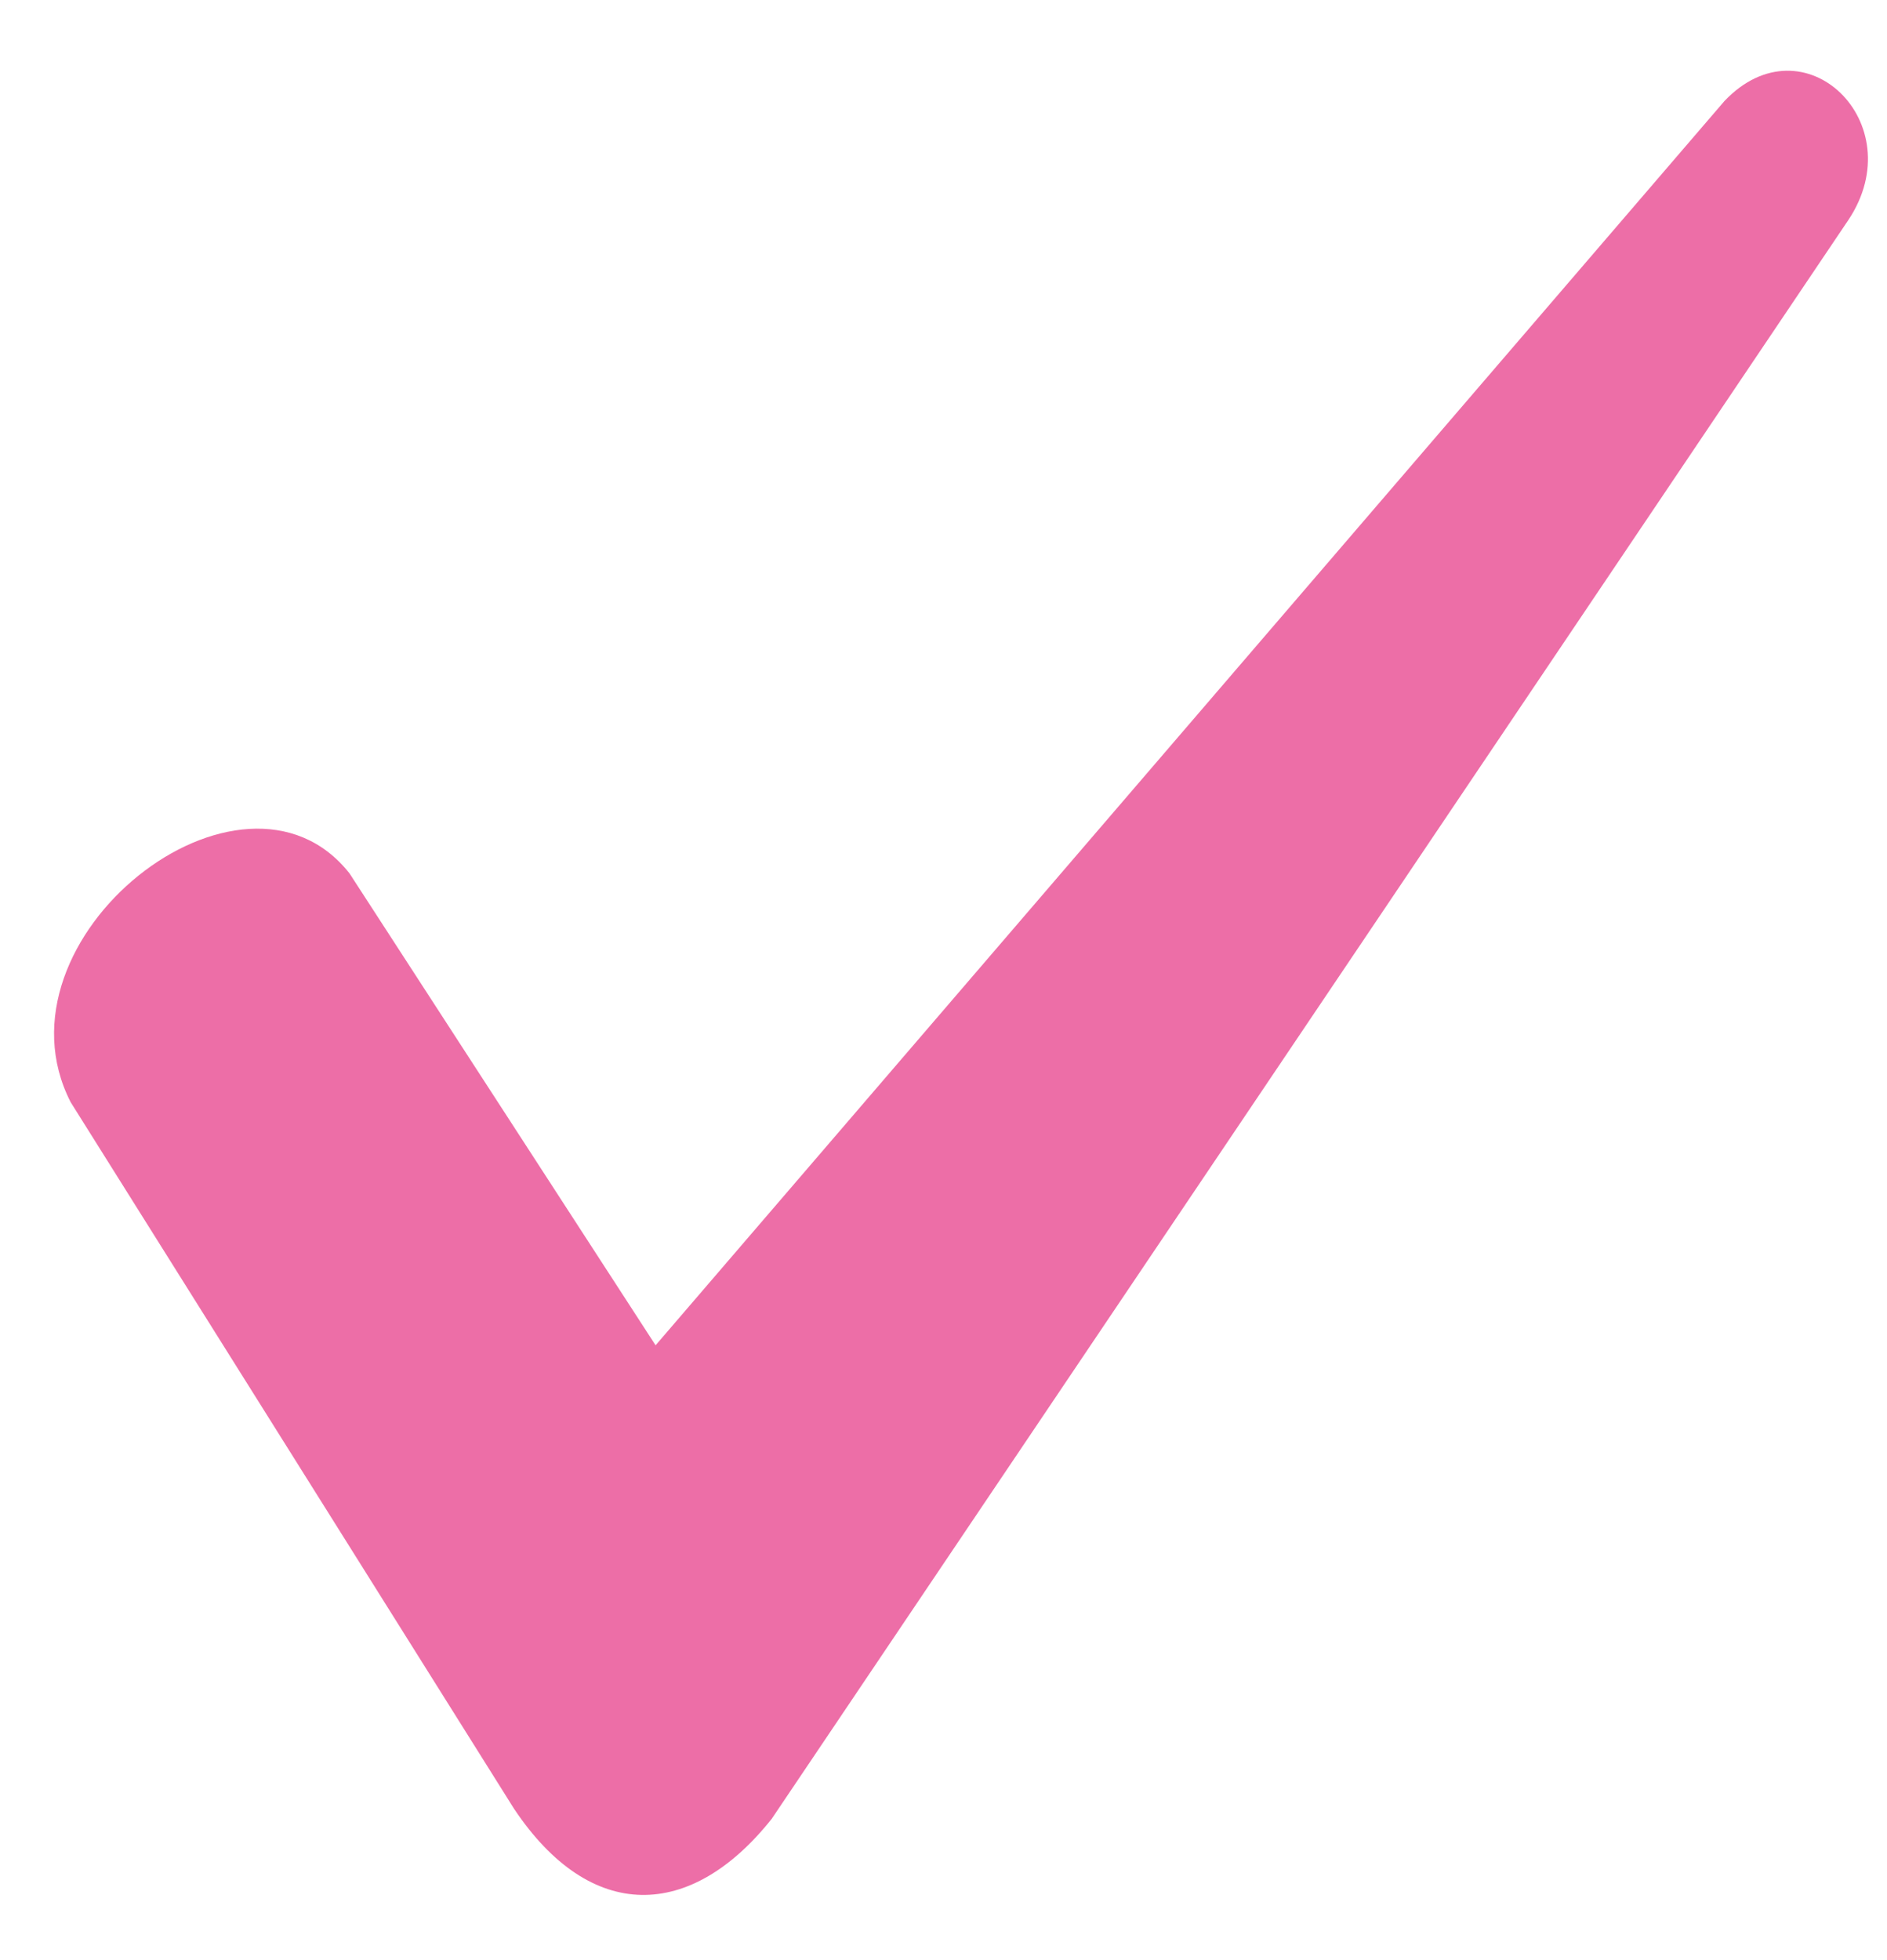 <svg width="26" height="27" viewBox="0 0 26 27" fill="none" xmlns="http://www.w3.org/2000/svg">
<path fill-rule="evenodd" clip-rule="evenodd" d="M4.816 12.031L9.033 18.531L23.761 1.391C24.855 0.241 26.356 1.697 25.468 3.03L10.633 25.054C9.522 26.451 8.139 26.498 7.082 24.914L0.974 15.183C-0.183 12.927 3.343 10.163 4.816 12.031L4.816 12.031Z" fill="#ED6EA7"/>
</svg>
